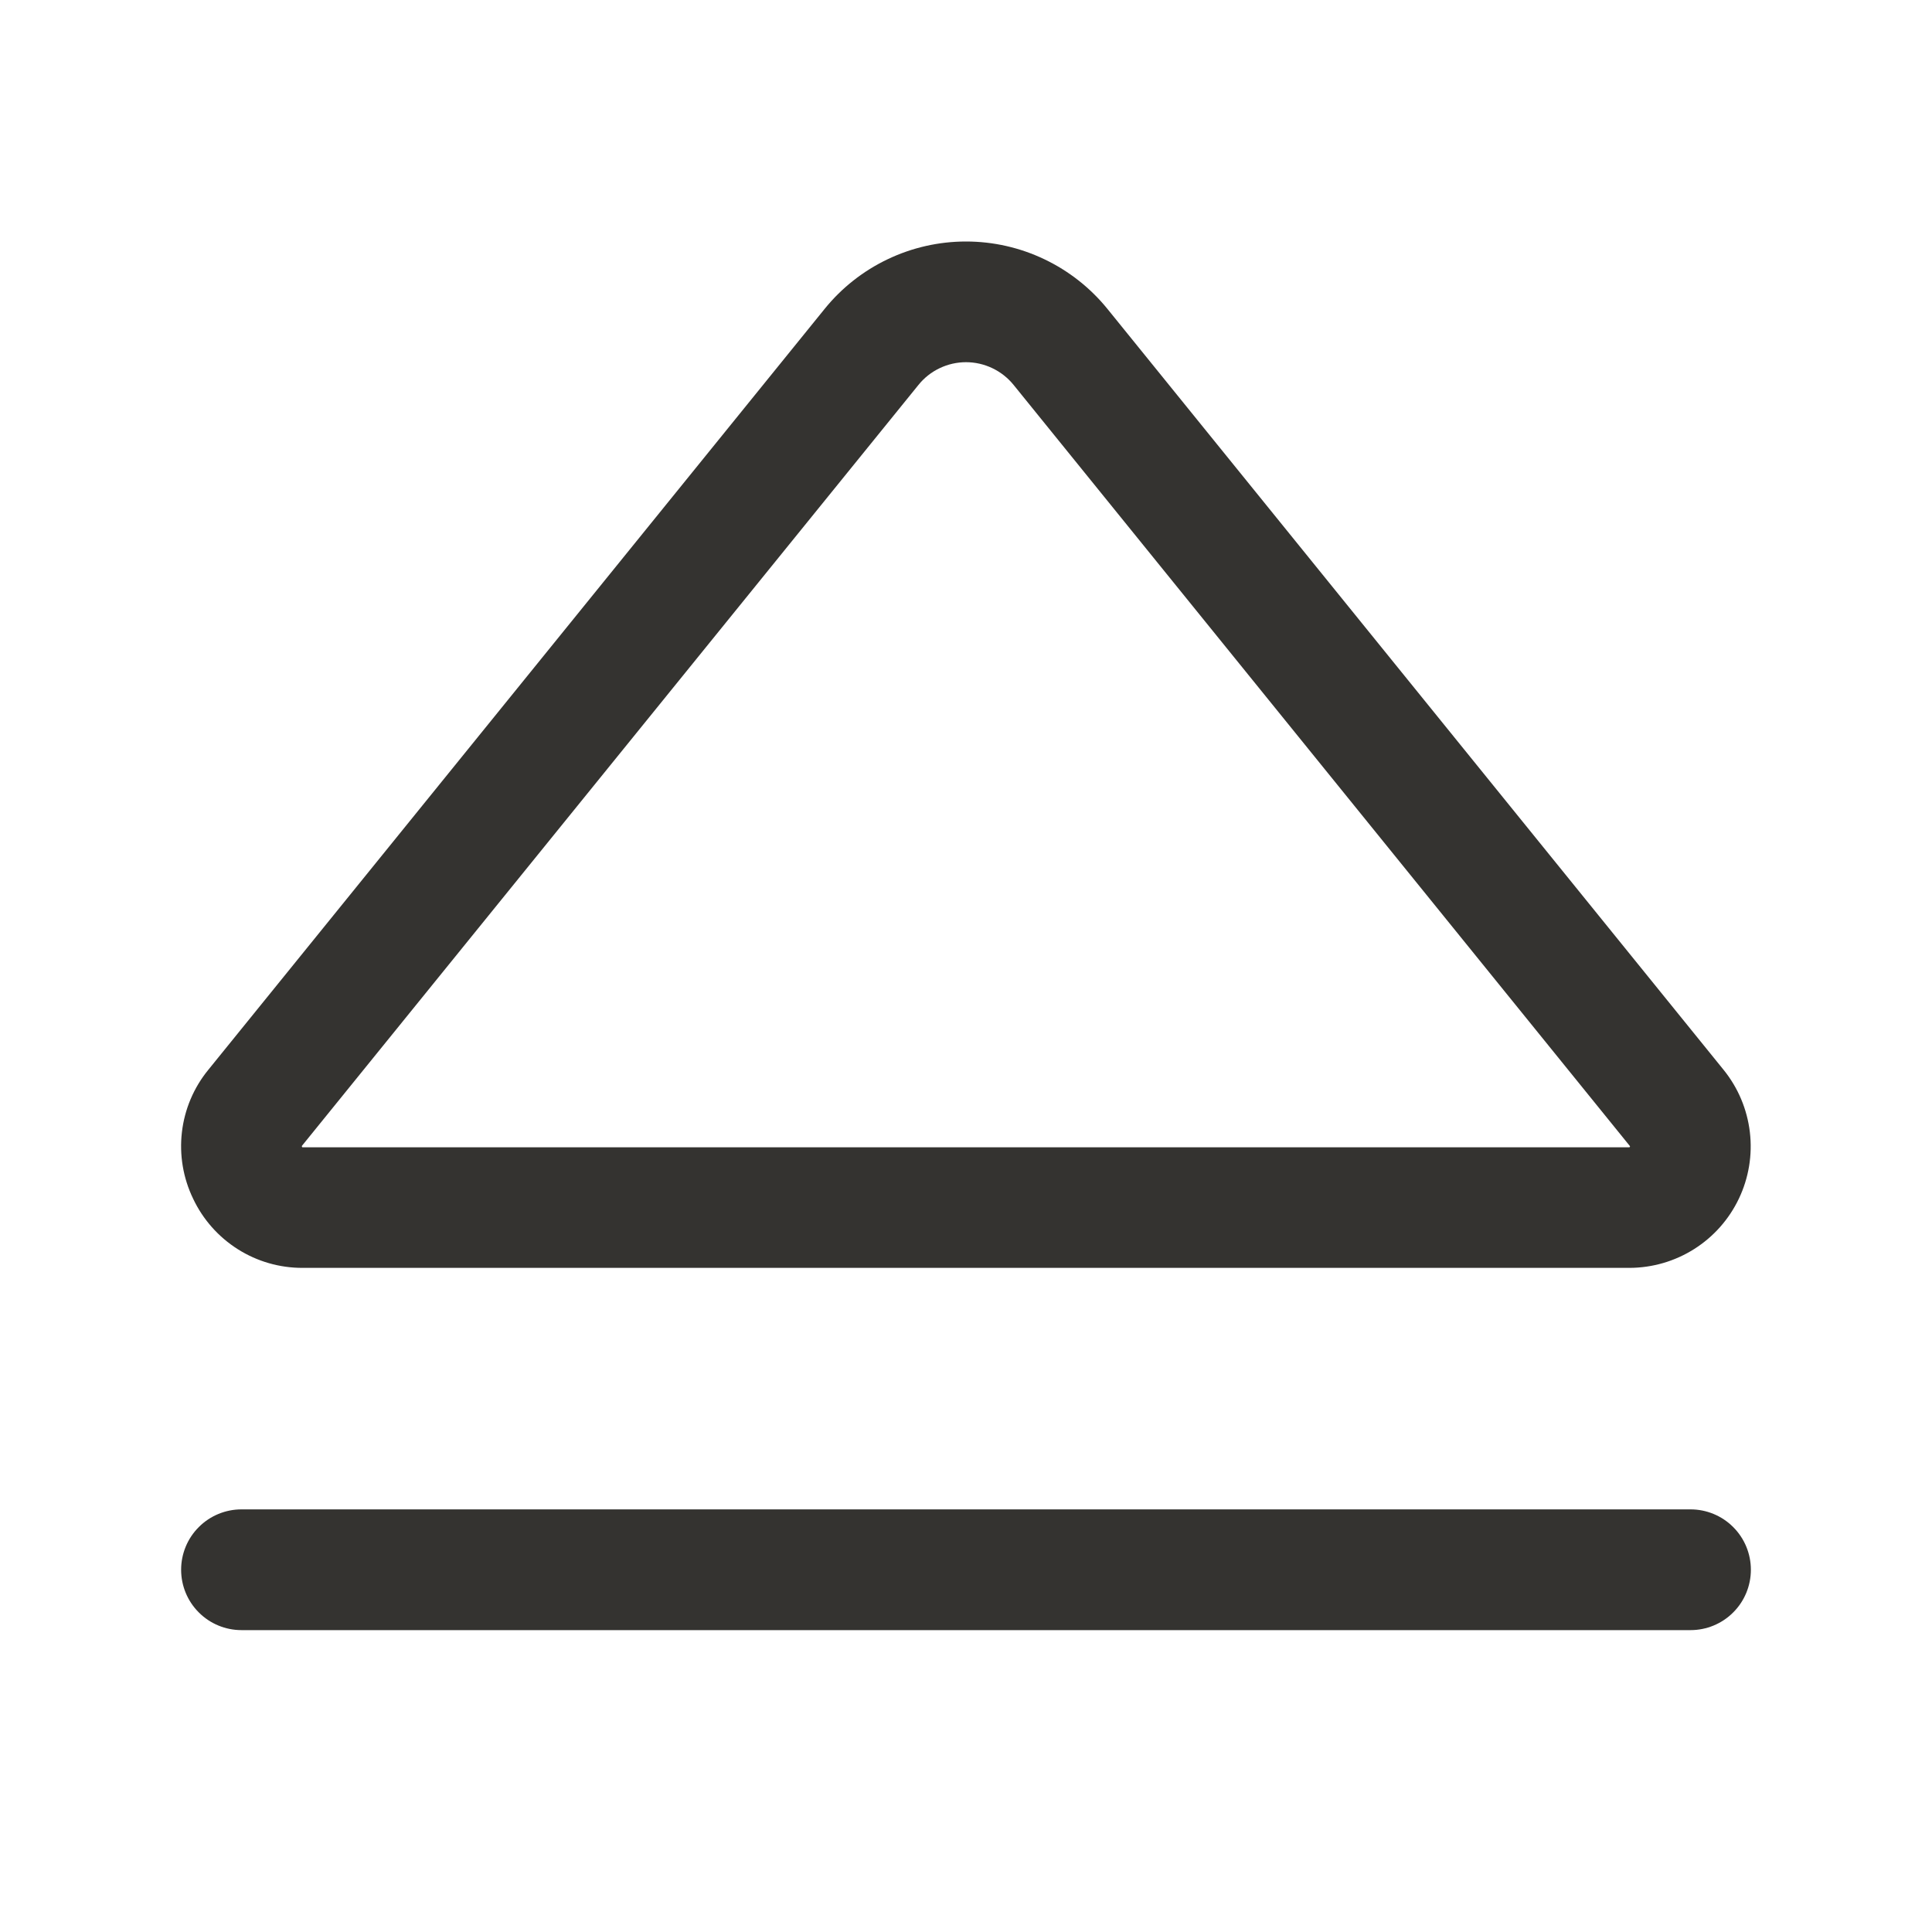 <svg width="32" height="32" viewBox="0 0 32 32" fill="none" xmlns="http://www.w3.org/2000/svg">
<path d="M29 26C29 26.265 28.895 26.52 28.707 26.707C28.52 26.895 28.265 27 28 27H4C3.735 27 3.48 26.895 3.293 26.707C3.105 26.52 3 26.265 3 26C3 25.735 3.105 25.48 3.293 25.293C3.48 25.105 3.735 25 4 25H28C28.265 25 28.52 25.105 28.707 25.293C28.895 25.48 29 25.735 29 26ZM3.199 19.855C3.033 19.512 2.969 19.13 3.013 18.752C3.057 18.374 3.208 18.016 3.449 17.721L13.658 5.117C13.94 4.768 14.297 4.487 14.702 4.294C15.108 4.1 15.551 4 16 4C16.449 4 16.892 4.1 17.298 4.294C17.703 4.487 18.06 4.768 18.343 5.117L28.549 17.721C28.788 18.016 28.938 18.373 28.983 18.75C29.028 19.127 28.965 19.509 28.802 19.852C28.639 20.195 28.382 20.485 28.061 20.688C27.74 20.891 27.369 20.999 26.989 21H5.011C4.632 21.001 4.26 20.894 3.939 20.691C3.618 20.488 3.361 20.198 3.199 19.855ZM5 18.989C5 18.989 5 19 5.01 19.003H26.989C26.989 19.003 26.999 18.991 26.999 18.986L16.788 6.375C16.693 6.258 16.573 6.163 16.436 6.098C16.3 6.033 16.151 5.999 16 5.999C15.849 5.999 15.7 6.033 15.564 6.098C15.427 6.163 15.307 6.258 15.213 6.375L5 18.98C5 18.983 5 18.986 5 18.989Z" fill="#343330"/>
</svg>
